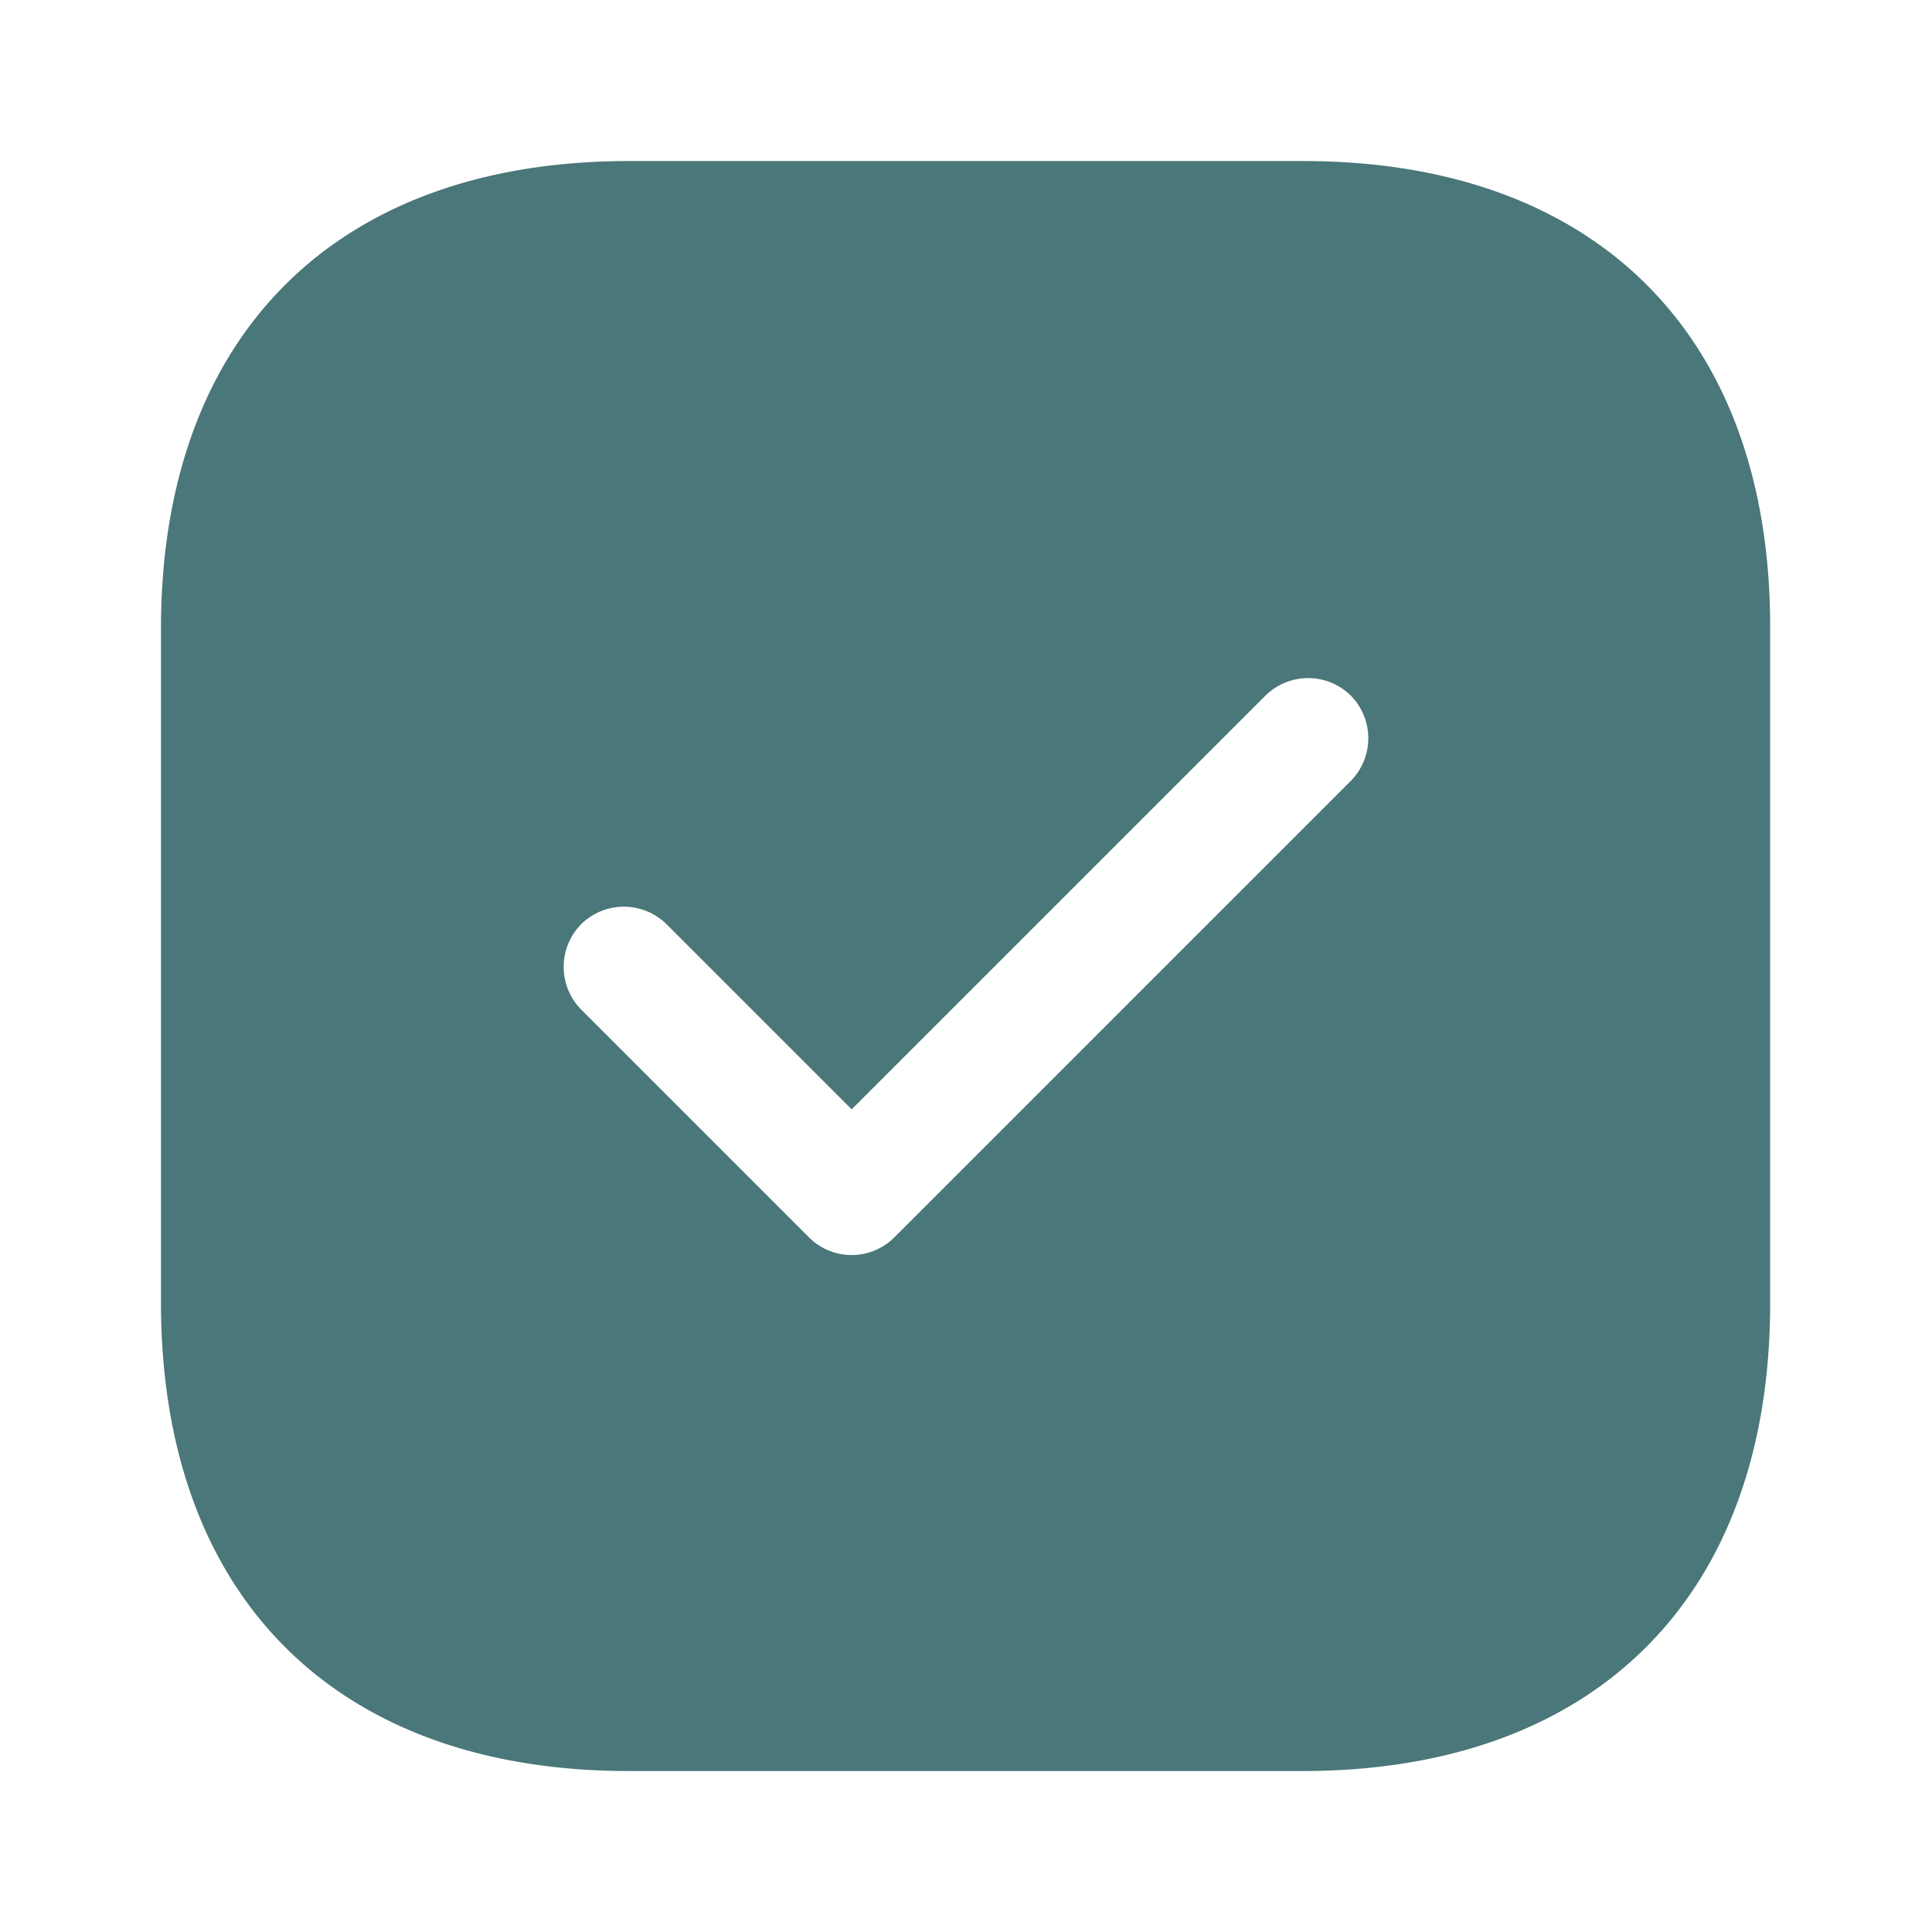 <svg width="22" height="22" fill="none" xmlns="http://www.w3.org/2000/svg"><path d="M14.84 1.834H7.16c-3.338 0-5.327 1.99-5.327 5.326v7.672c0 3.346 1.99 5.335 5.326 5.335h7.673c3.336 0 5.325-1.989 5.325-5.326V7.16c.01-3.337-1.98-5.326-5.316-5.326Zm.542 7.058-5.198 5.198a.687.687 0 0 1-.972 0l-2.594-2.594a.692.692 0 0 1 0-.972.692.692 0 0 1 .972 0l2.108 2.108 4.712-4.711a.692.692 0 0 1 .972 0 .692.692 0 0 1 0 .971Z" fill="#4A7779"/></svg>